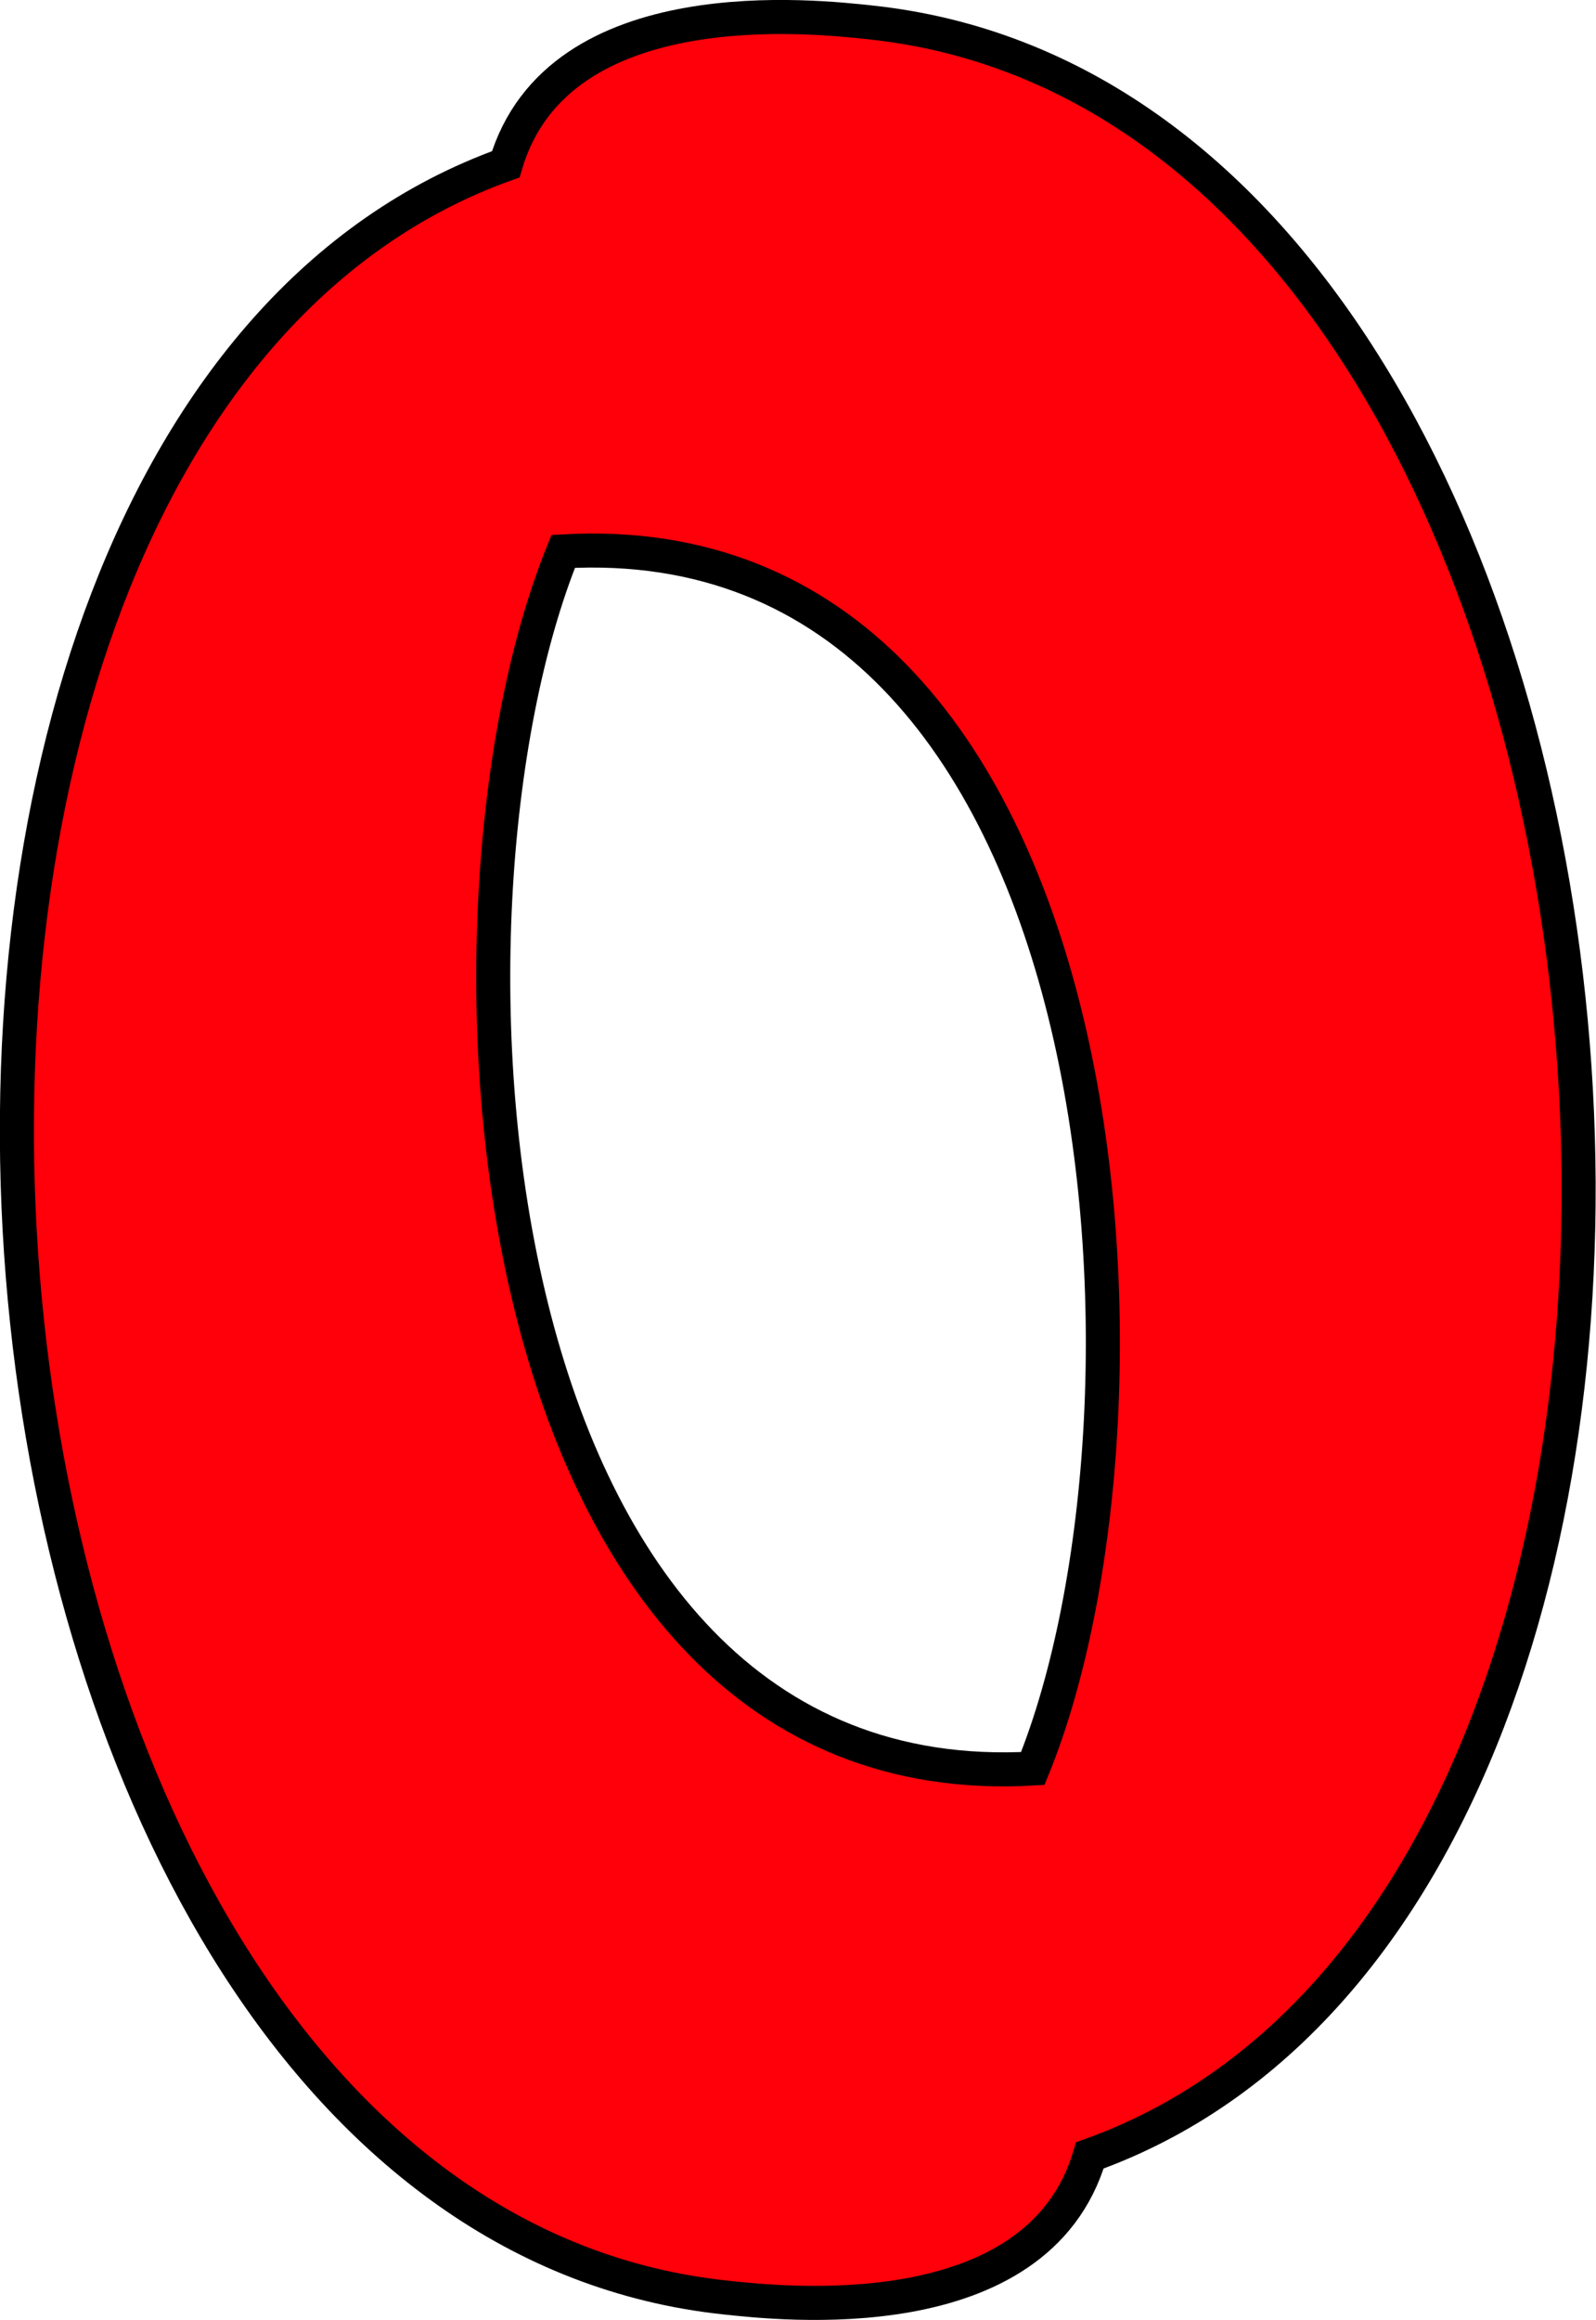 <?xml version="1.0" encoding="UTF-8" standalone="no"?>
<!-- Created with Inkscape (http://www.inkscape.org/) -->

<svg
   xmlns:dc="http://purl.org/dc/elements/1.1/"
   xmlns:cc="http://creativecommons.org/ns#"
   xmlns:rdf="http://www.w3.org/1999/02/22-rdf-syntax-ns#"
   xmlns:svg="http://www.w3.org/2000/svg"
   xmlns="http://www.w3.org/2000/svg"
   xmlns:sodipodi="http://sodipodi.sourceforge.net/DTD/sodipodi-0.dtd"
   xmlns:inkscape="http://www.inkscape.org/namespaces/inkscape"
   width="8.249mm"
   height="11.988mm"
   viewBox="0 0 8.249 11.988"
   version="1.1"
   id="svg5765"
   inkscape:version="0.92.3 (2405546, 2018-03-11)"
   sodipodi:docname="R0.svg">
  <defs
     id="defs5759" />
  <sodipodi:namedview
     id="base"
     pagecolor="#ffffff"
     bordercolor="#666666"
     borderopacity="1.0"
     inkscape:pageopacity="0.0"
     inkscape:pageshadow="2"
     inkscape:zoom="15.839192"
     inkscape:cx="-12.525827"
     inkscape:cy="16.02777"
     inkscape:document-units="mm"
     inkscape:current-layer="layer1"
     showgrid="false"
     inkscape:window-width="2160"
     inkscape:window-height="1346"
     inkscape:window-x="-11"
     inkscape:window-y="-11"
     inkscape:window-maximized="1" />
  <g
     inkscape:label="Livello 1"
     inkscape:groupmode="layer"
     id="layer1"
     transform="translate(-121.862,-114.124)">
    <path
       d="m 127.2,123.262 c -2.912,0.165 -3.188,-4.419 -2.427,-6.289 2.912,-0.165 3.189,4.419 2.427,6.289 z m -0.837,-9.022 c -0.274,-0.029 -1.616,-0.186 -1.887,0.733 -3.879,1.39 -3.128,10.568 1.133,11.022 0.274,0.029 1.615,0.186 1.886,-0.734 3.878,-1.388 3.128,-10.567 -1.133,-11.021 z"
       style="fill:#ff000a;fill-opacity:1;stroke:#000000;stroke-width:0.176;stroke-linecap:butt;stroke-linejoin:miter;stroke-miterlimit:10;stroke-dasharray:none;stroke-opacity:1"
       id="path56"
       inkscape:connector-curvature="0"
       sodipodi:nodetypes="cccccccc" />
  </g>
</svg>
